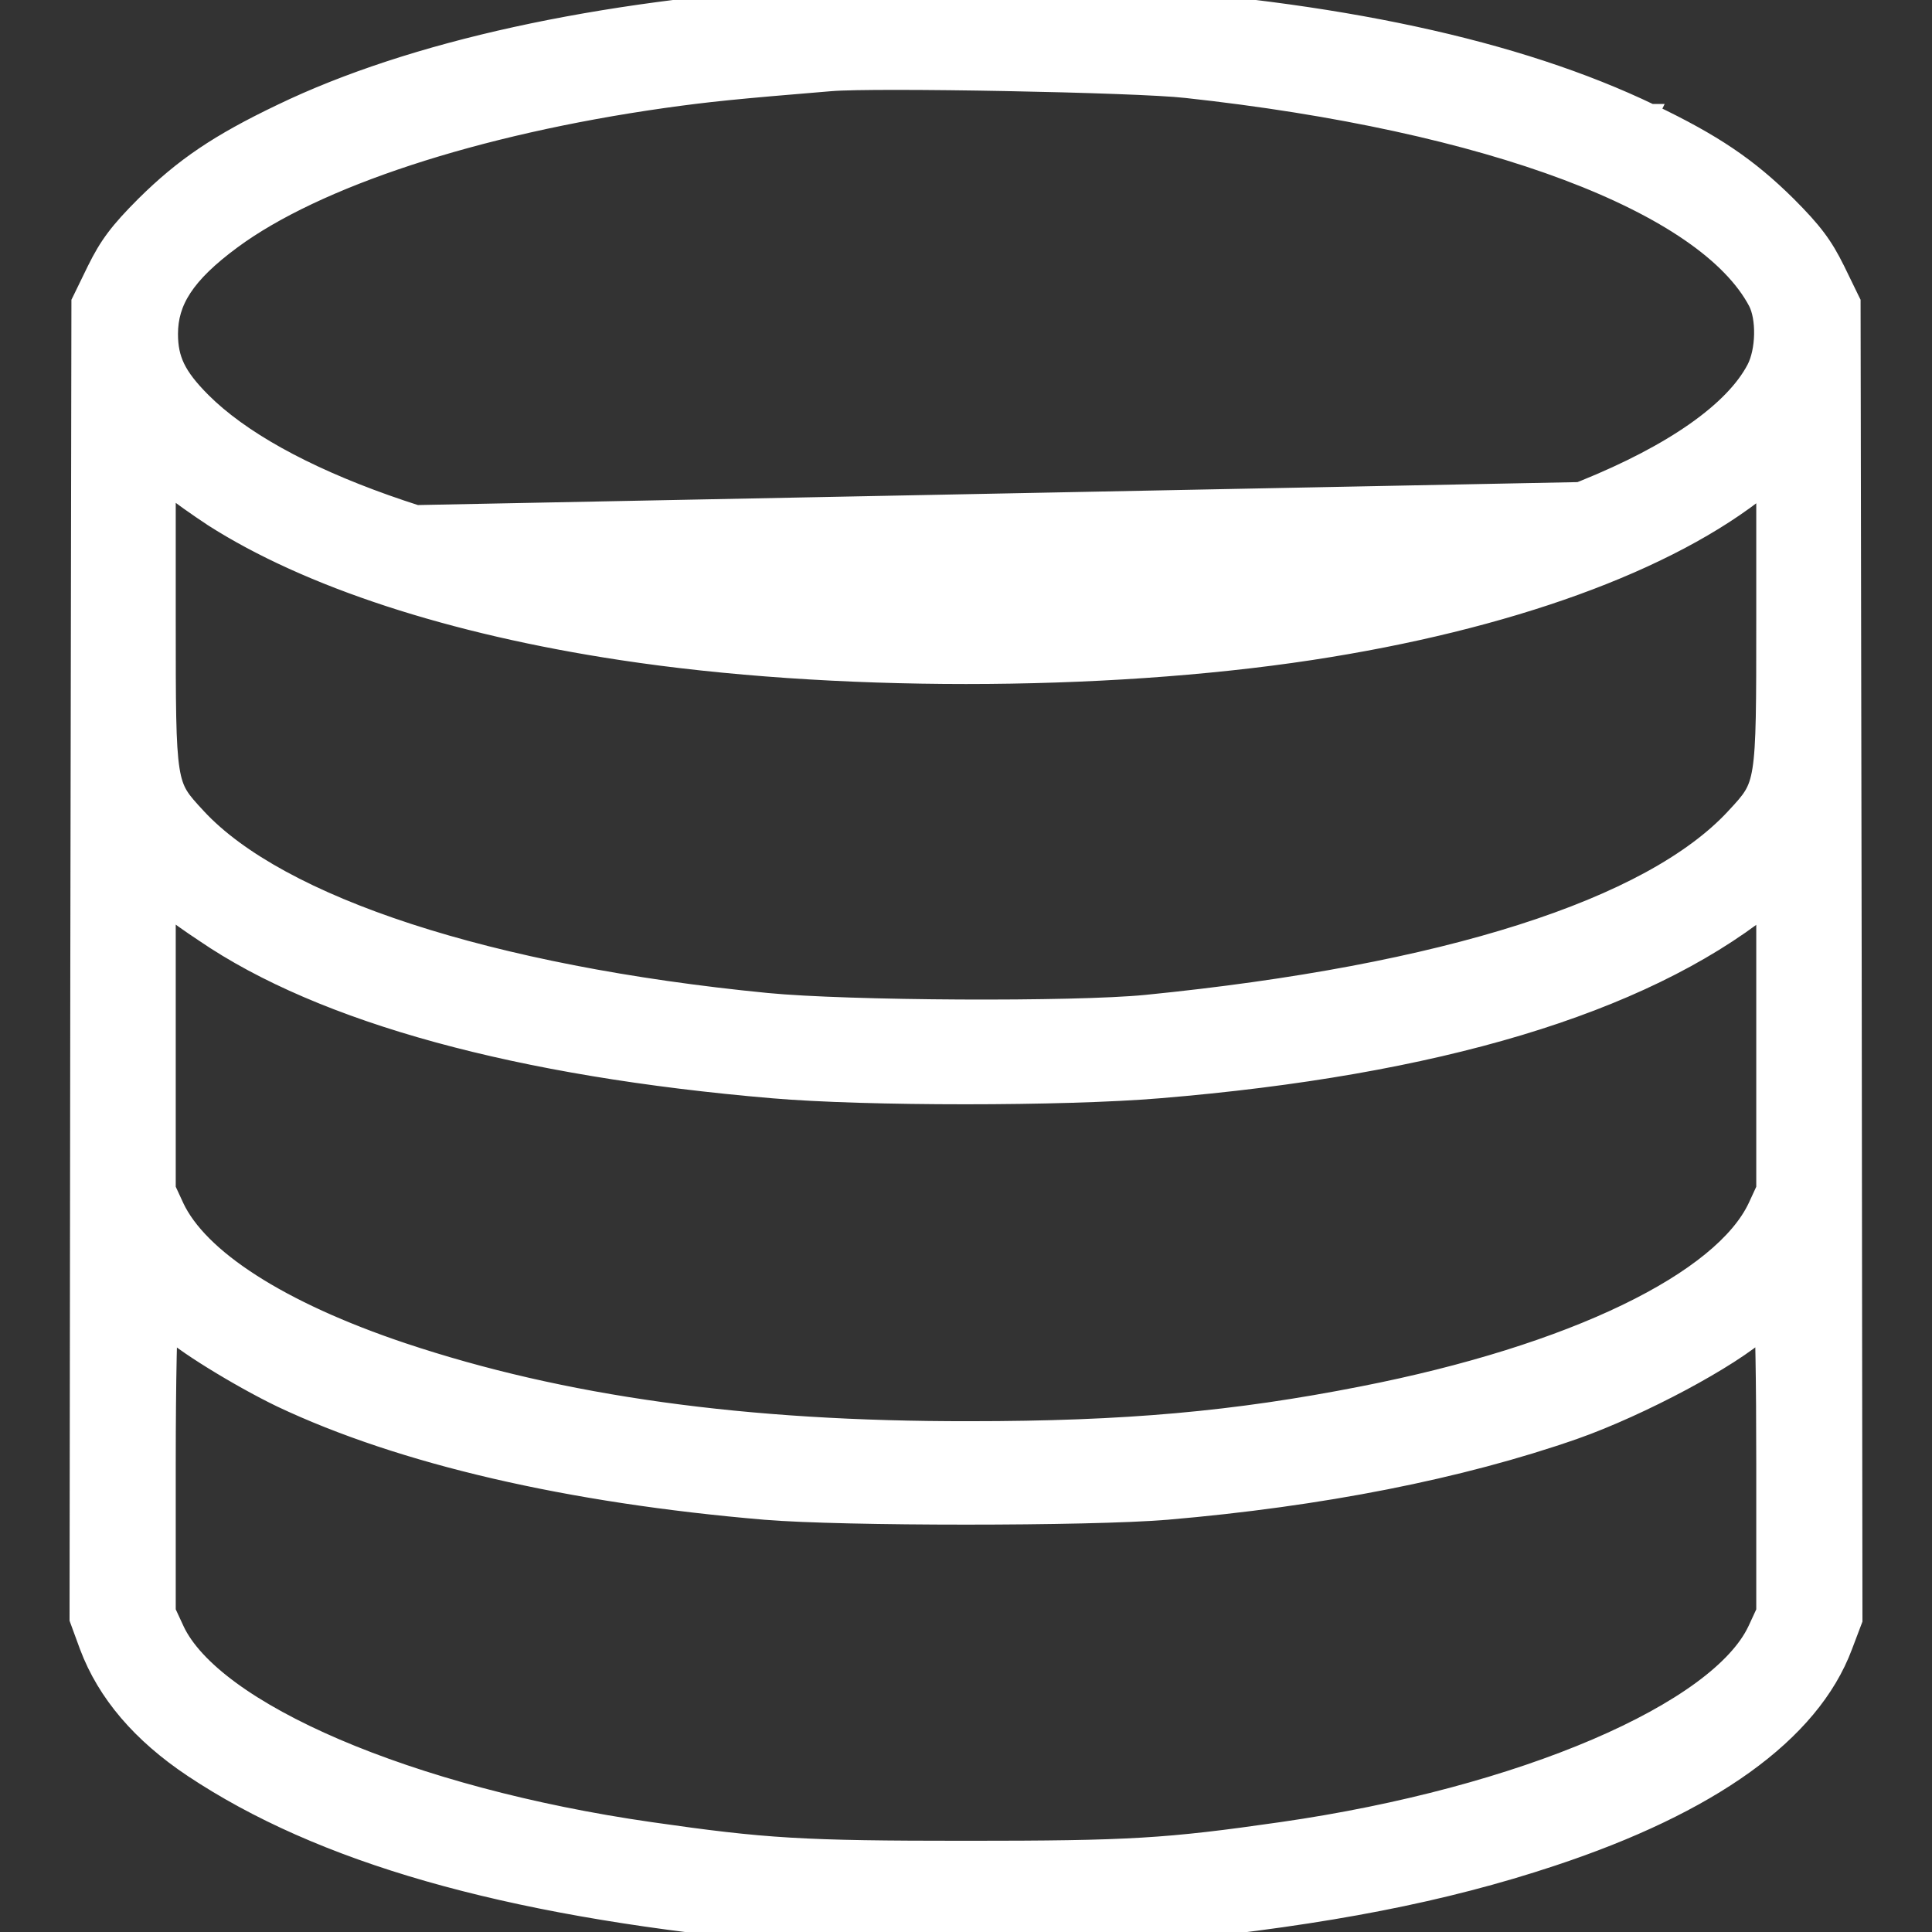 <svg width="56" height="56" viewBox="0 0 56 56" fill="none" xmlns="http://www.w3.org/2000/svg">
                  <rect x="0" y="0" width="56" height="56" fill="#333333" stroke="none"/>
                  <g clip-path="url(#clip0_194_2)">
                  <path d="M47.85 3.264C49.674 4.137 50.683 4.819 51.812 5.936L51.813 5.937C52.57 6.695 52.873 7.099 53.227 7.819L53.228 7.82L53.654 8.695L53.68 8.747L53.68 8.804L53.712 27.857V27.858L53.734 46.911L53.734 46.957L53.718 46.999L53.445 47.72C52.495 50.261 49.563 52.328 44.988 53.842C41.837 54.889 38.471 55.537 33.986 55.997L33.986 55.997C31.355 56.261 24.765 56.261 22.069 55.997L22.069 55.997C14.594 55.263 9.296 53.748 5.571 51.264L5.57 51.264C4.083 50.269 3.07 49.093 2.555 47.721L2.555 47.721L2.554 47.719L2.281 46.975L2.266 46.933L2.266 46.889L2.288 27.847L2.288 27.846L2.32 8.804L2.32 8.747L2.346 8.695L2.772 7.82L2.773 7.819C3.127 7.099 3.43 6.695 4.187 5.937L4.188 5.936C5.317 4.819 6.326 4.137 8.149 3.264C11.93 1.44 17.347 0.255 23.61 -0.129L23.61 -0.129C25.797 -0.261 29.941 -0.261 32.094 -0.14L32.095 -0.14C38.684 0.266 43.97 1.396 47.85 3.264ZM47.85 3.264C47.85 3.264 47.85 3.264 47.85 3.264L47.742 3.488L47.851 3.264C47.85 3.264 47.85 3.264 47.85 3.264ZM6.152 15.007L6.154 15.009C8.93 16.785 13.08 18.138 18.009 18.885C24.072 19.807 31.928 19.807 37.991 18.885C43.685 18.018 48.385 16.324 51.104 14.118L6.152 15.007ZM6.152 15.007C5.735 14.733 5.17 14.335 4.907 14.118C4.906 14.117 4.906 14.117 4.905 14.116L4.844 14.068V17.861L4.844 17.979C4.844 20.412 4.844 21.596 4.956 22.303C5.011 22.652 5.091 22.867 5.204 23.052C5.322 23.245 5.481 23.417 5.724 23.679L5.728 23.684C6.905 24.951 9.006 26.094 11.844 27.019C14.674 27.941 18.21 28.638 22.227 29.031C24.576 29.259 31.143 29.292 33.225 29.086C37.551 28.655 41.208 27.963 44.09 27.045C46.977 26.126 49.062 24.989 50.271 23.685L50.276 23.679C50.52 23.417 50.678 23.245 50.796 23.052C50.909 22.867 50.989 22.652 51.044 22.303C51.156 21.596 51.156 20.412 51.156 17.979V17.861V14.076L51.104 14.118L6.152 15.007ZM34.371 2.589L34.37 2.589C33.663 2.509 31.413 2.432 29.164 2.39C26.914 2.347 24.707 2.34 24.084 2.393L24.083 2.393C21.295 2.623 20.546 2.699 19.23 2.883C13.775 3.658 9.154 5.182 6.733 6.971L6.733 6.971C5.38 7.97 4.909 8.747 4.909 9.68C4.909 10.054 4.97 10.355 5.111 10.648C5.255 10.946 5.491 11.251 5.864 11.625C6.964 12.724 8.794 13.74 11.18 14.588C13.561 15.434 16.474 16.105 19.72 16.53C22.637 16.911 23.861 16.977 28 16.977C32.139 16.977 33.363 16.911 36.28 16.53L36.28 16.53C40.011 16.046 43.344 15.208 45.909 14.17C47.192 13.651 48.277 13.085 49.123 12.491C49.97 11.896 50.562 11.285 50.878 10.68C51.008 10.429 51.086 10.068 51.093 9.696C51.101 9.324 51.038 8.98 50.922 8.757C50.185 7.366 48.288 6.059 45.415 4.978C42.555 3.902 38.782 3.069 34.371 2.589ZM51.156 30.144V26.304C47.538 29.157 41.634 30.92 33.599 31.585C30.84 31.816 25.095 31.816 22.401 31.585C15.049 30.961 9.354 29.414 5.909 27.059C5.528 26.808 5.071 26.486 4.844 26.298V30.144V34.453L5.083 34.97C5.083 34.971 5.083 34.971 5.083 34.971C5.426 35.703 6.169 36.453 7.294 37.175C8.414 37.895 9.892 38.574 11.673 39.171C16.289 40.713 21.576 41.455 28.109 41.444H28.109C32.613 41.444 35.791 41.16 39.491 40.431L39.491 40.431C42.544 39.833 45.159 39.004 47.136 38.049C49.124 37.089 50.425 36.022 50.917 34.971C50.917 34.971 50.917 34.971 50.917 34.971L51.156 34.453V30.144ZM8.14 40.542L8.138 40.541C7.527 40.246 6.792 39.834 6.164 39.445C5.85 39.251 5.56 39.06 5.325 38.892C5.155 38.77 5.005 38.654 4.893 38.551C4.885 38.757 4.878 39.026 4.871 39.345C4.855 40.13 4.844 41.214 4.844 42.405V46.703L5.094 47.242C5.094 47.242 5.094 47.243 5.094 47.243C5.359 47.807 5.9 48.396 6.697 48.98C7.491 49.561 8.523 50.126 9.744 50.649C12.185 51.694 15.36 52.561 18.848 53.062L18.848 53.062C22.18 53.541 23.25 53.606 28 53.606C32.75 53.606 33.82 53.541 37.152 53.062L37.152 53.062C40.64 52.561 43.815 51.694 46.256 50.649C47.477 50.126 48.509 49.561 49.303 48.98C50.1 48.396 50.641 47.807 50.906 47.243C50.906 47.243 50.906 47.242 50.907 47.242L51.156 46.703V42.405C51.156 41.213 51.148 40.129 51.134 39.344C51.129 39.02 51.122 38.748 51.115 38.54C50.637 38.976 49.748 39.534 48.763 40.062C47.745 40.606 46.599 41.131 45.638 41.47L45.637 41.47C42.32 42.627 38.296 43.418 33.818 43.802L33.818 43.802C31.562 43.989 24.438 43.989 22.183 43.802L22.182 43.802C16.489 43.32 11.644 42.2 8.14 40.542Z" fill="white" stroke="white" stroke-width="0.5"/>
                  </g>
                  <defs>
                  <clipPath id="clip0_194_2">
                  <rect width="56" height="56" fill="white"/>
                  </clipPath>
                  </defs>
                  </svg>